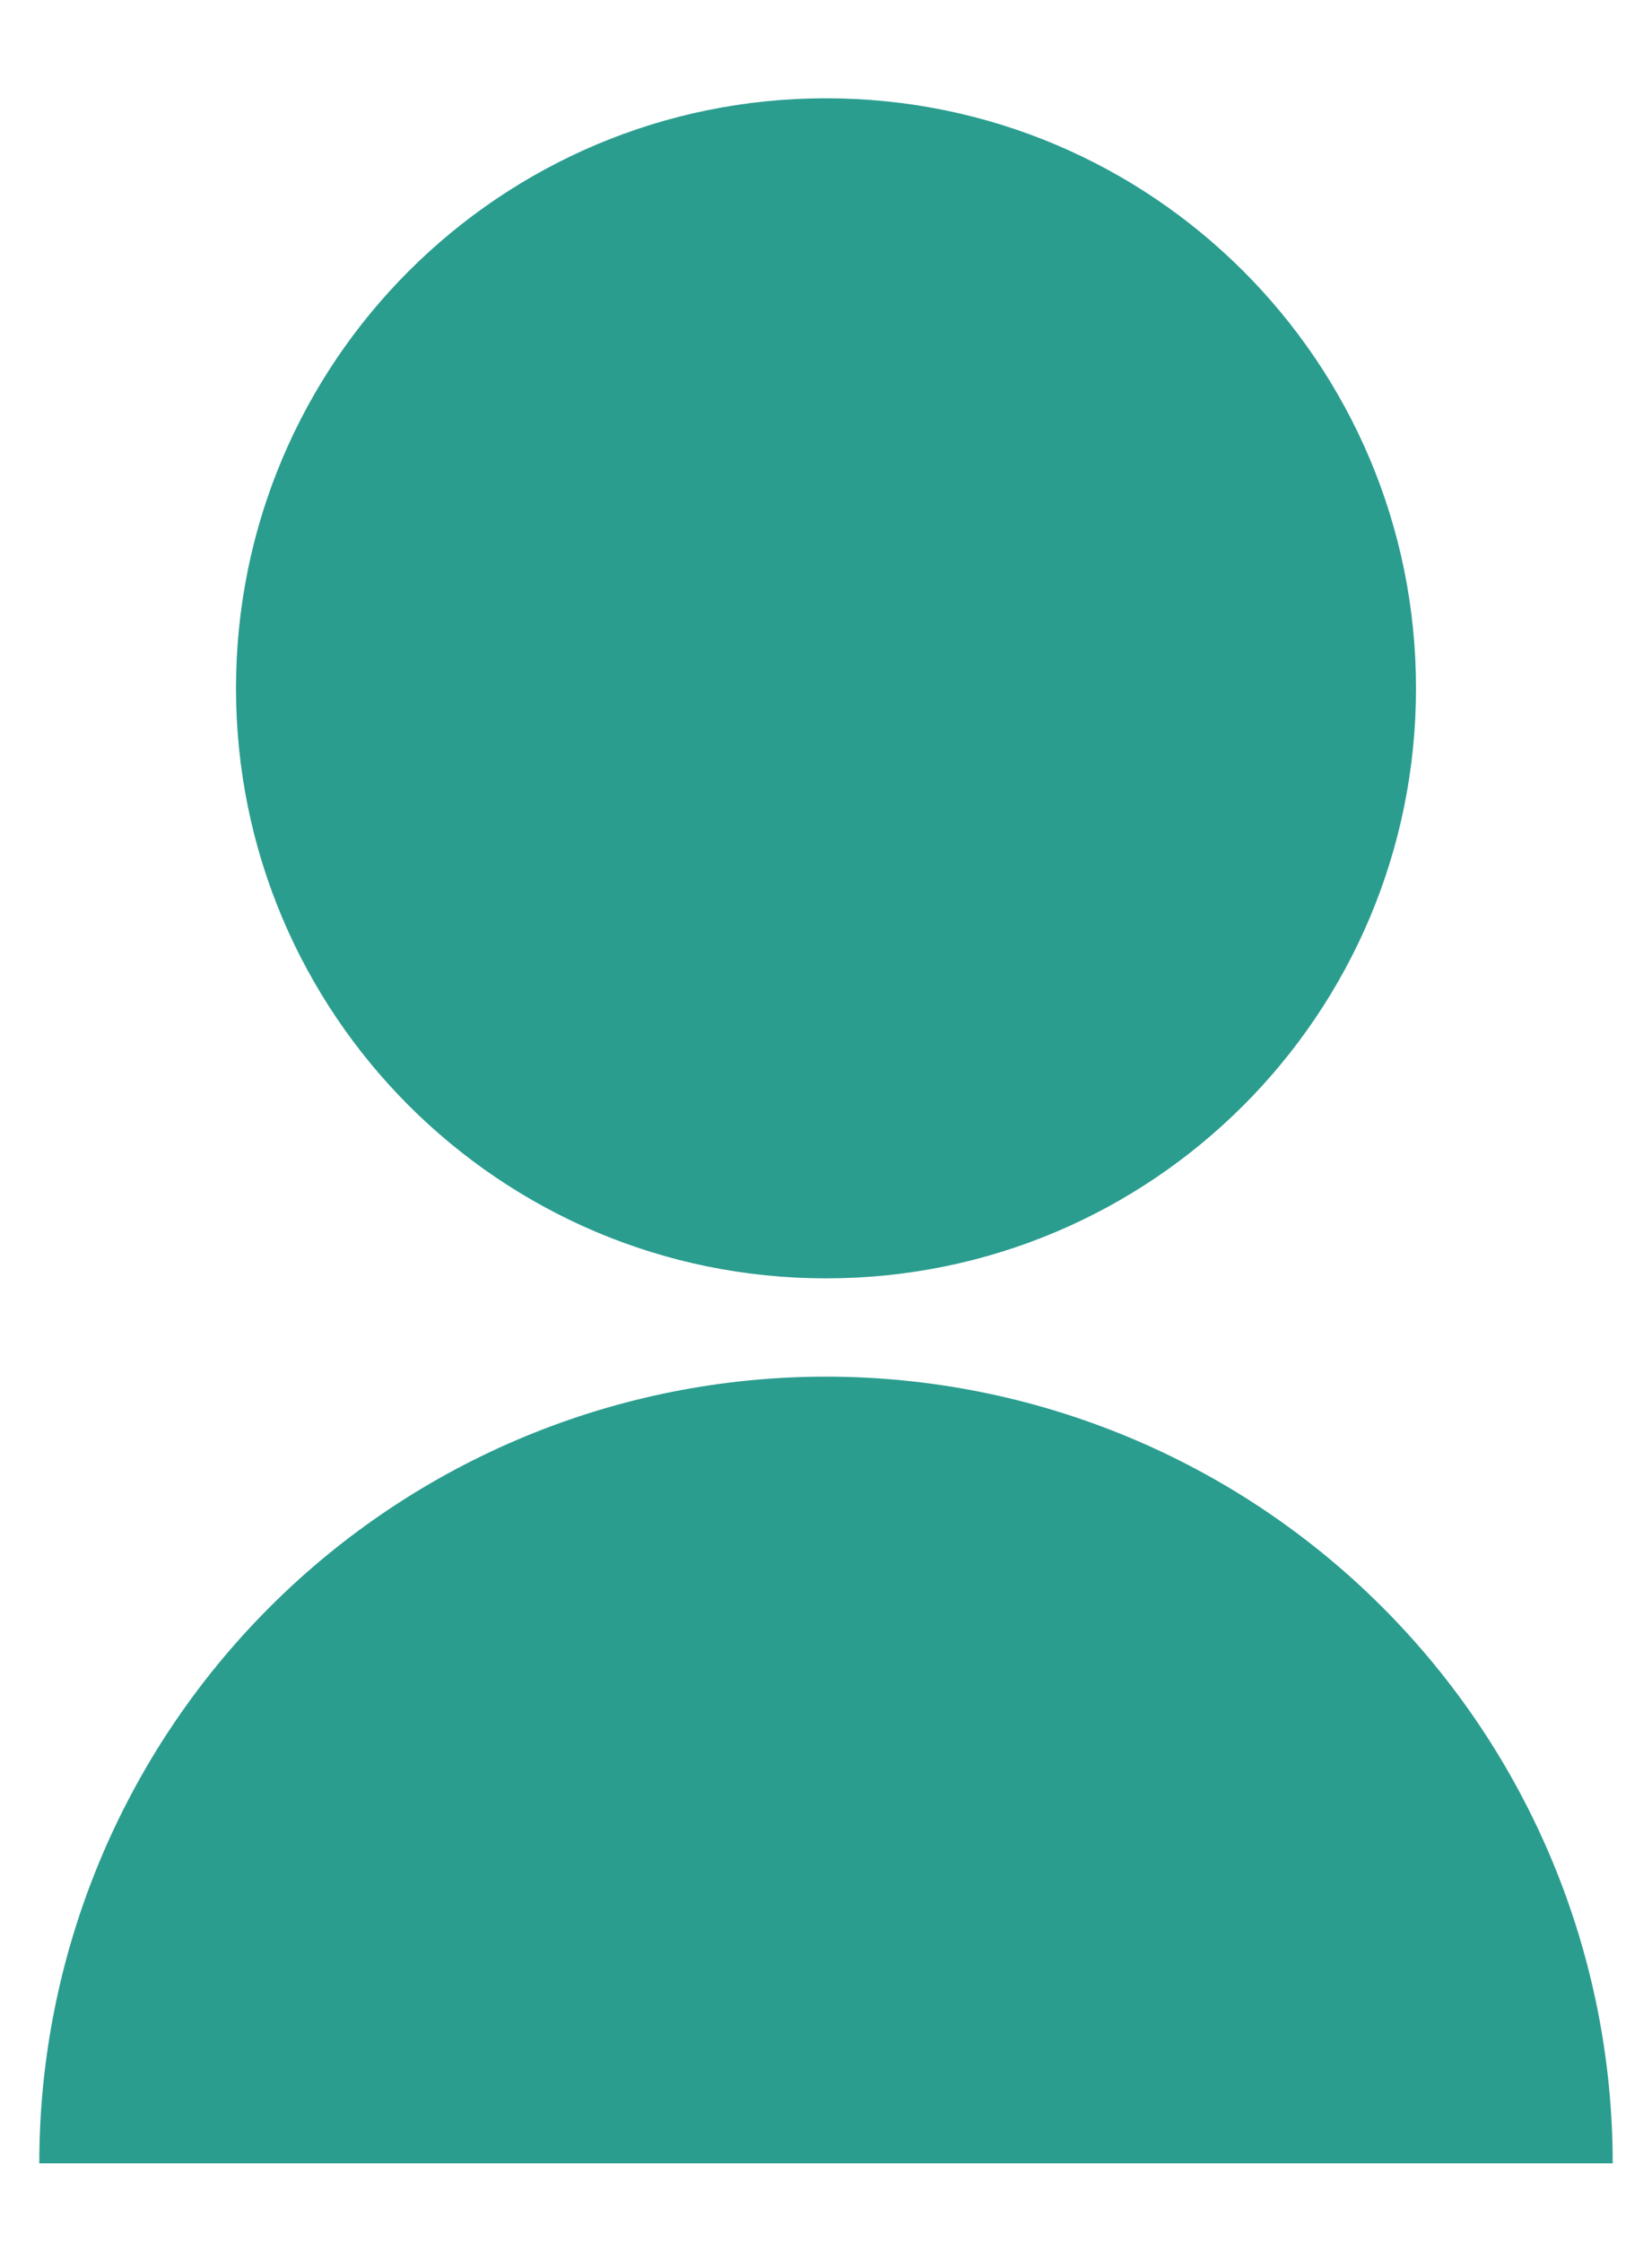 <svg width="14" height="19" viewBox="0 0 14 19" fill="none" xmlns="http://www.w3.org/2000/svg">
<path d="M0.333 18.334C0.333 16.565 1.036 14.87 2.286 13.62C3.536 12.369 5.232 11.667 7 11.667C8.768 11.667 10.464 12.369 11.714 13.62C12.964 14.87 13.667 16.565 13.667 18.334H0.333ZM7 10.834C4.238 10.834 2 8.596 2 5.833C2 3.071 4.238 0.833 7 0.833C9.763 0.833 12 3.071 12 5.833C12 8.596 9.763 10.834 7 10.834Z" fill="#2A9D8F"/>
</svg>
